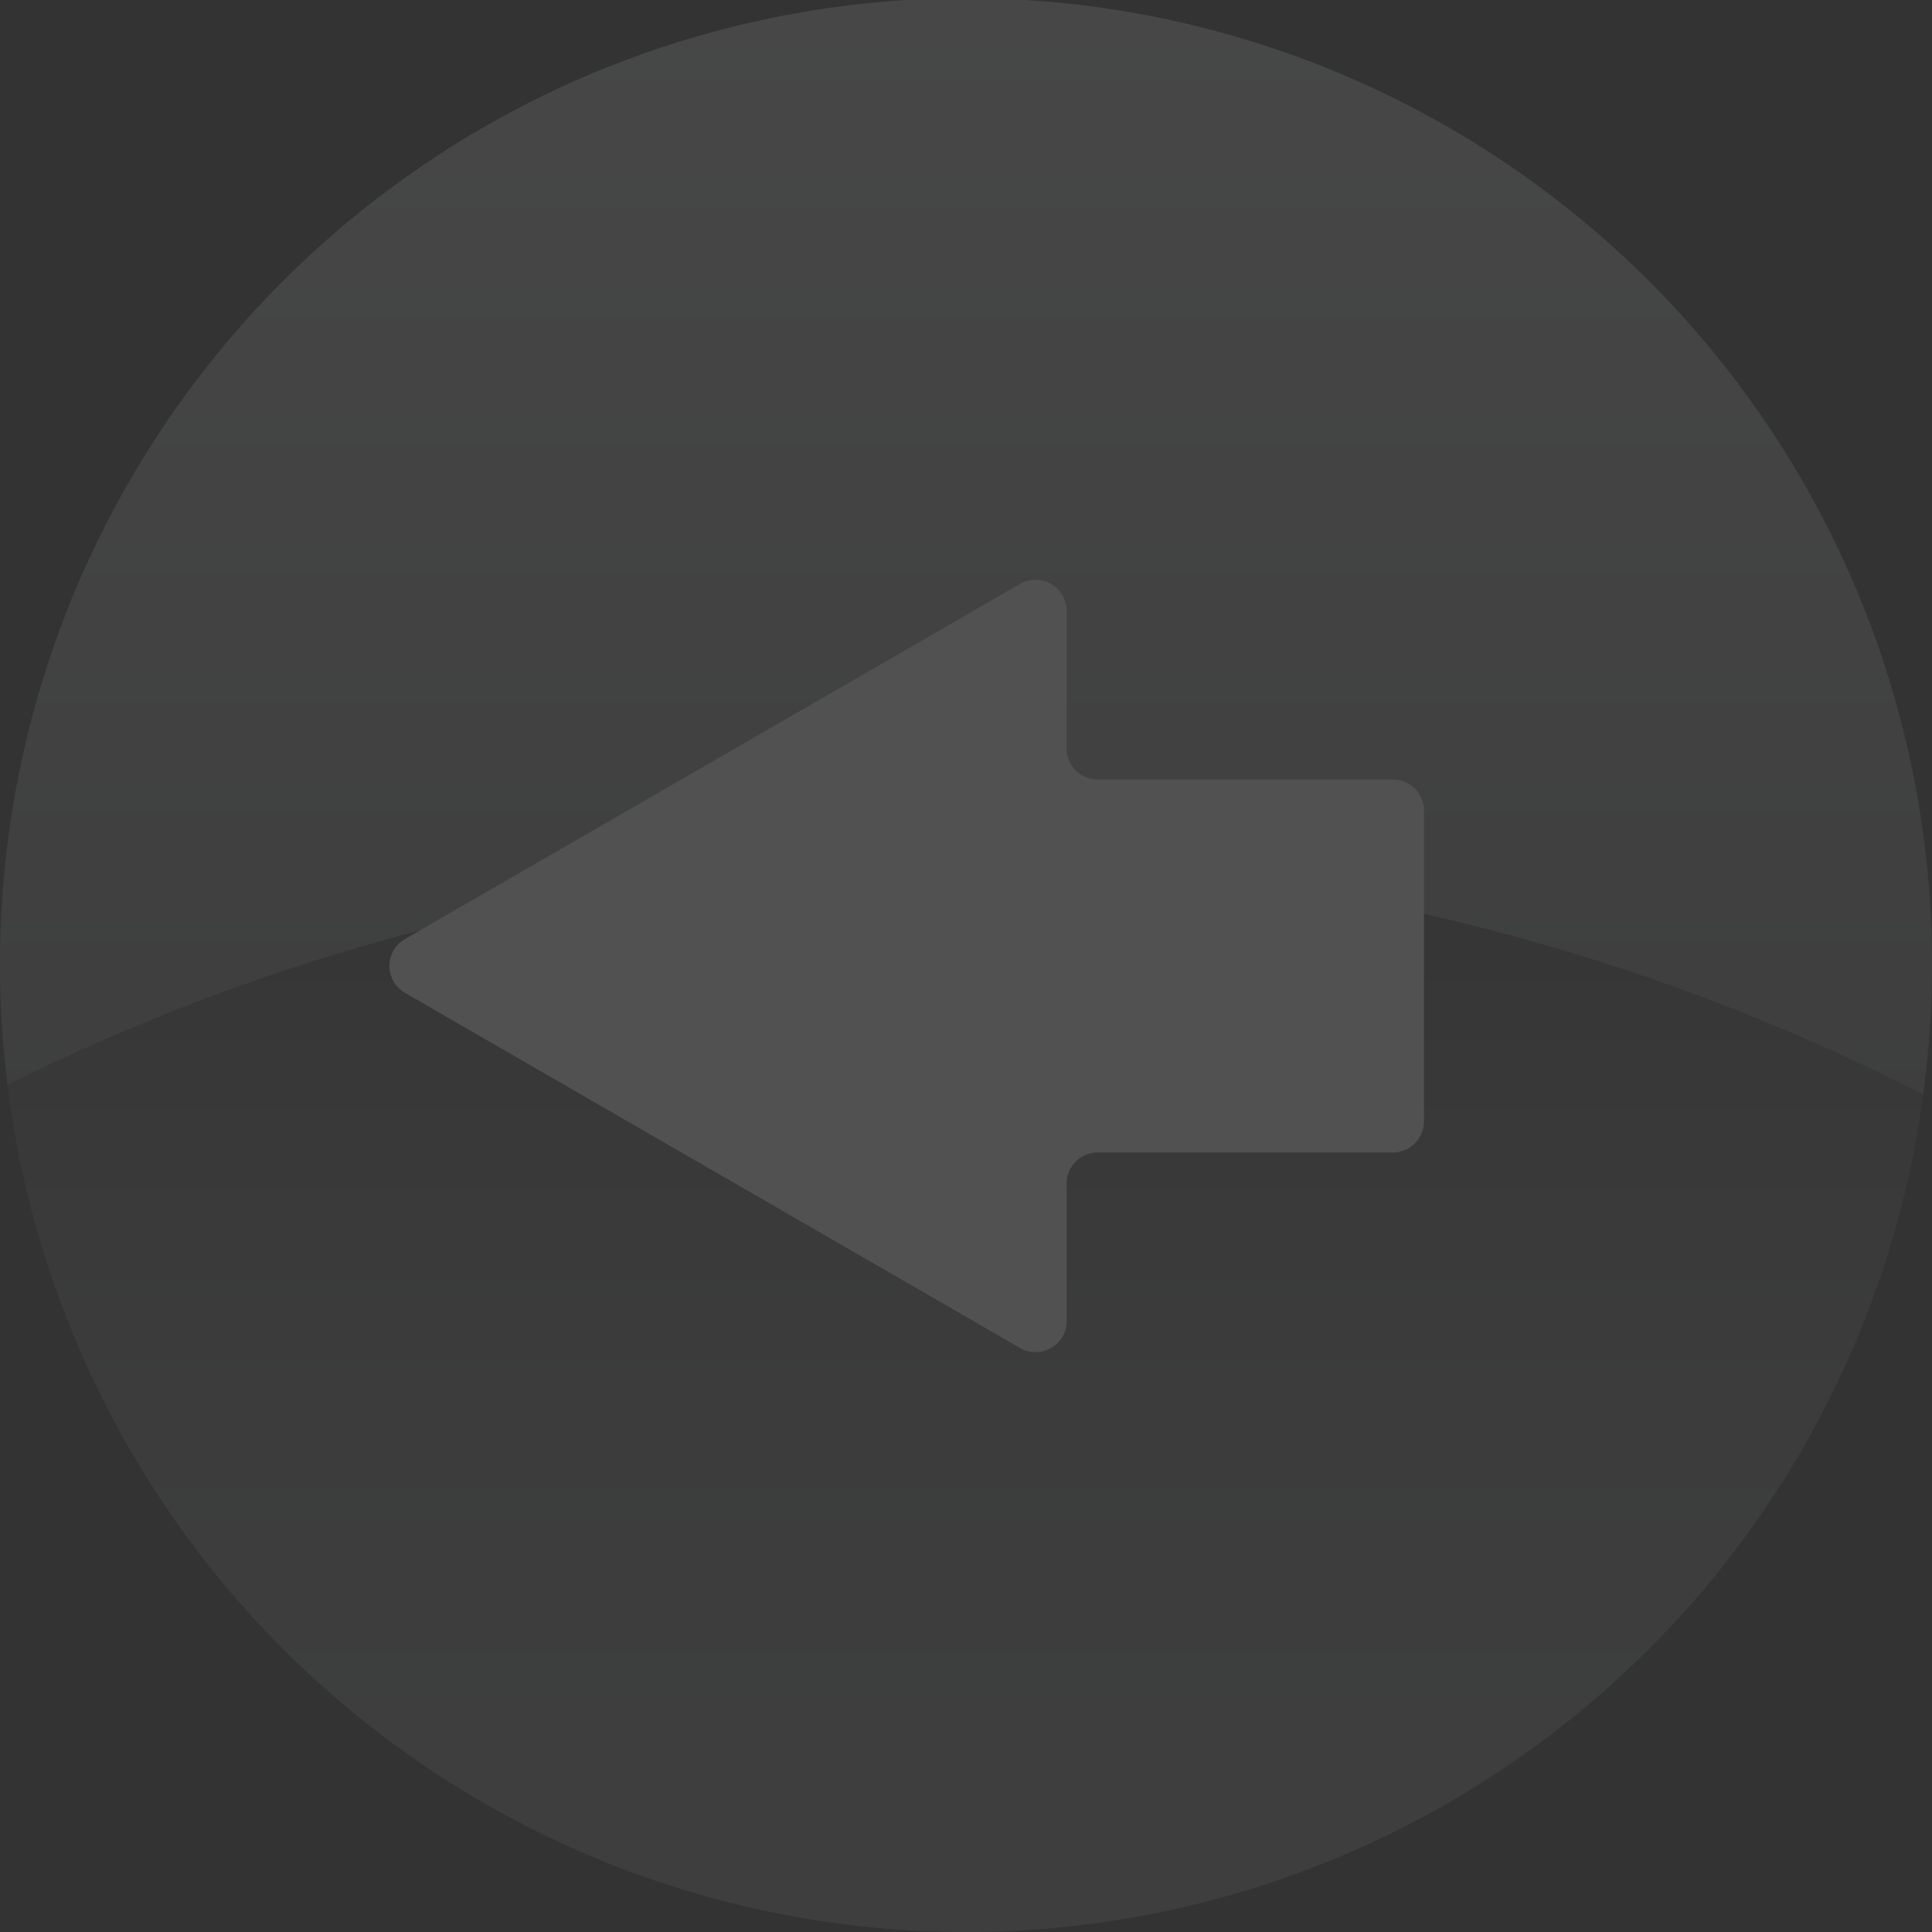 <svg xmlns="http://www.w3.org/2000/svg" xmlns:xlink="http://www.w3.org/1999/xlink" width="44.237" height="44.237" viewBox="0 0 44.237 44.237">
  <rect x="0" y="0" width="44.237" height="44.237" fill="#333333" stroke="none"/>
  <defs>
    <linearGradient id="linear-gradient" x1="0.5" y1="1" x2="0.5" gradientUnits="objectBoundingBox">
      <stop offset="0" stop-color="#808184"/>
      <stop offset="1" stop-color="#bbbdbf"/>
    </linearGradient>
    <linearGradient id="linear-gradient-2" x1="0.5" y1="1" x2="0.5" gradientUnits="objectBoundingBox">
      <stop offset="0" stop-color="#808184"/>
      <stop offset="0.254" stop-color="#7c7d80"/>
      <stop offset="0.493" stop-color="#717274"/>
      <stop offset="0.726" stop-color="#5f5f61"/>
      <stop offset="0.954" stop-color="#464647"/>
      <stop offset="1" stop-color="#404041"/>
    </linearGradient>
  </defs>
  <g id="Group_311" data-name="Group 311" opacity="0.15">
    <g id="Group_310" data-name="Group 310" transform="translate(0 0)">
      <path id="Path_415" data-name="Path 415" d="M612.572,593.6a22.119,22.119,0,1,0-43.862-.219,48.7,48.7,0,0,1,43.862.219Z" transform="translate(-568.537 -568.537)" fill="url(#linear-gradient)"/>
      <path id="Path_416" data-name="Path 416" d="M591.12,665.727a22.118,22.118,0,0,0,21.917-19.172,48.7,48.7,0,0,0-43.862-.219A22.118,22.118,0,0,0,591.12,665.727Z" transform="translate(-569.002 -621.49)" fill="url(#linear-gradient-2)"/>
    </g>
    <path id="Path_417" data-name="Path 417" d="M601.741,626.892l14.082,8.13a.711.711,0,0,0,1.067-.616v-3.149a.711.711,0,0,1,.711-.711h6.759a.711.711,0,0,0,.711-.711v-7.119a.711.711,0,0,0-.711-.711H617.6a.711.711,0,0,1-.711-.711v-3.149a.711.711,0,0,0-1.067-.616l-14.082,8.13A.711.711,0,0,0,601.741,626.892Z" transform="translate(-592.467 -604.158)" fill="#fff"/>
  </g>
</svg>
